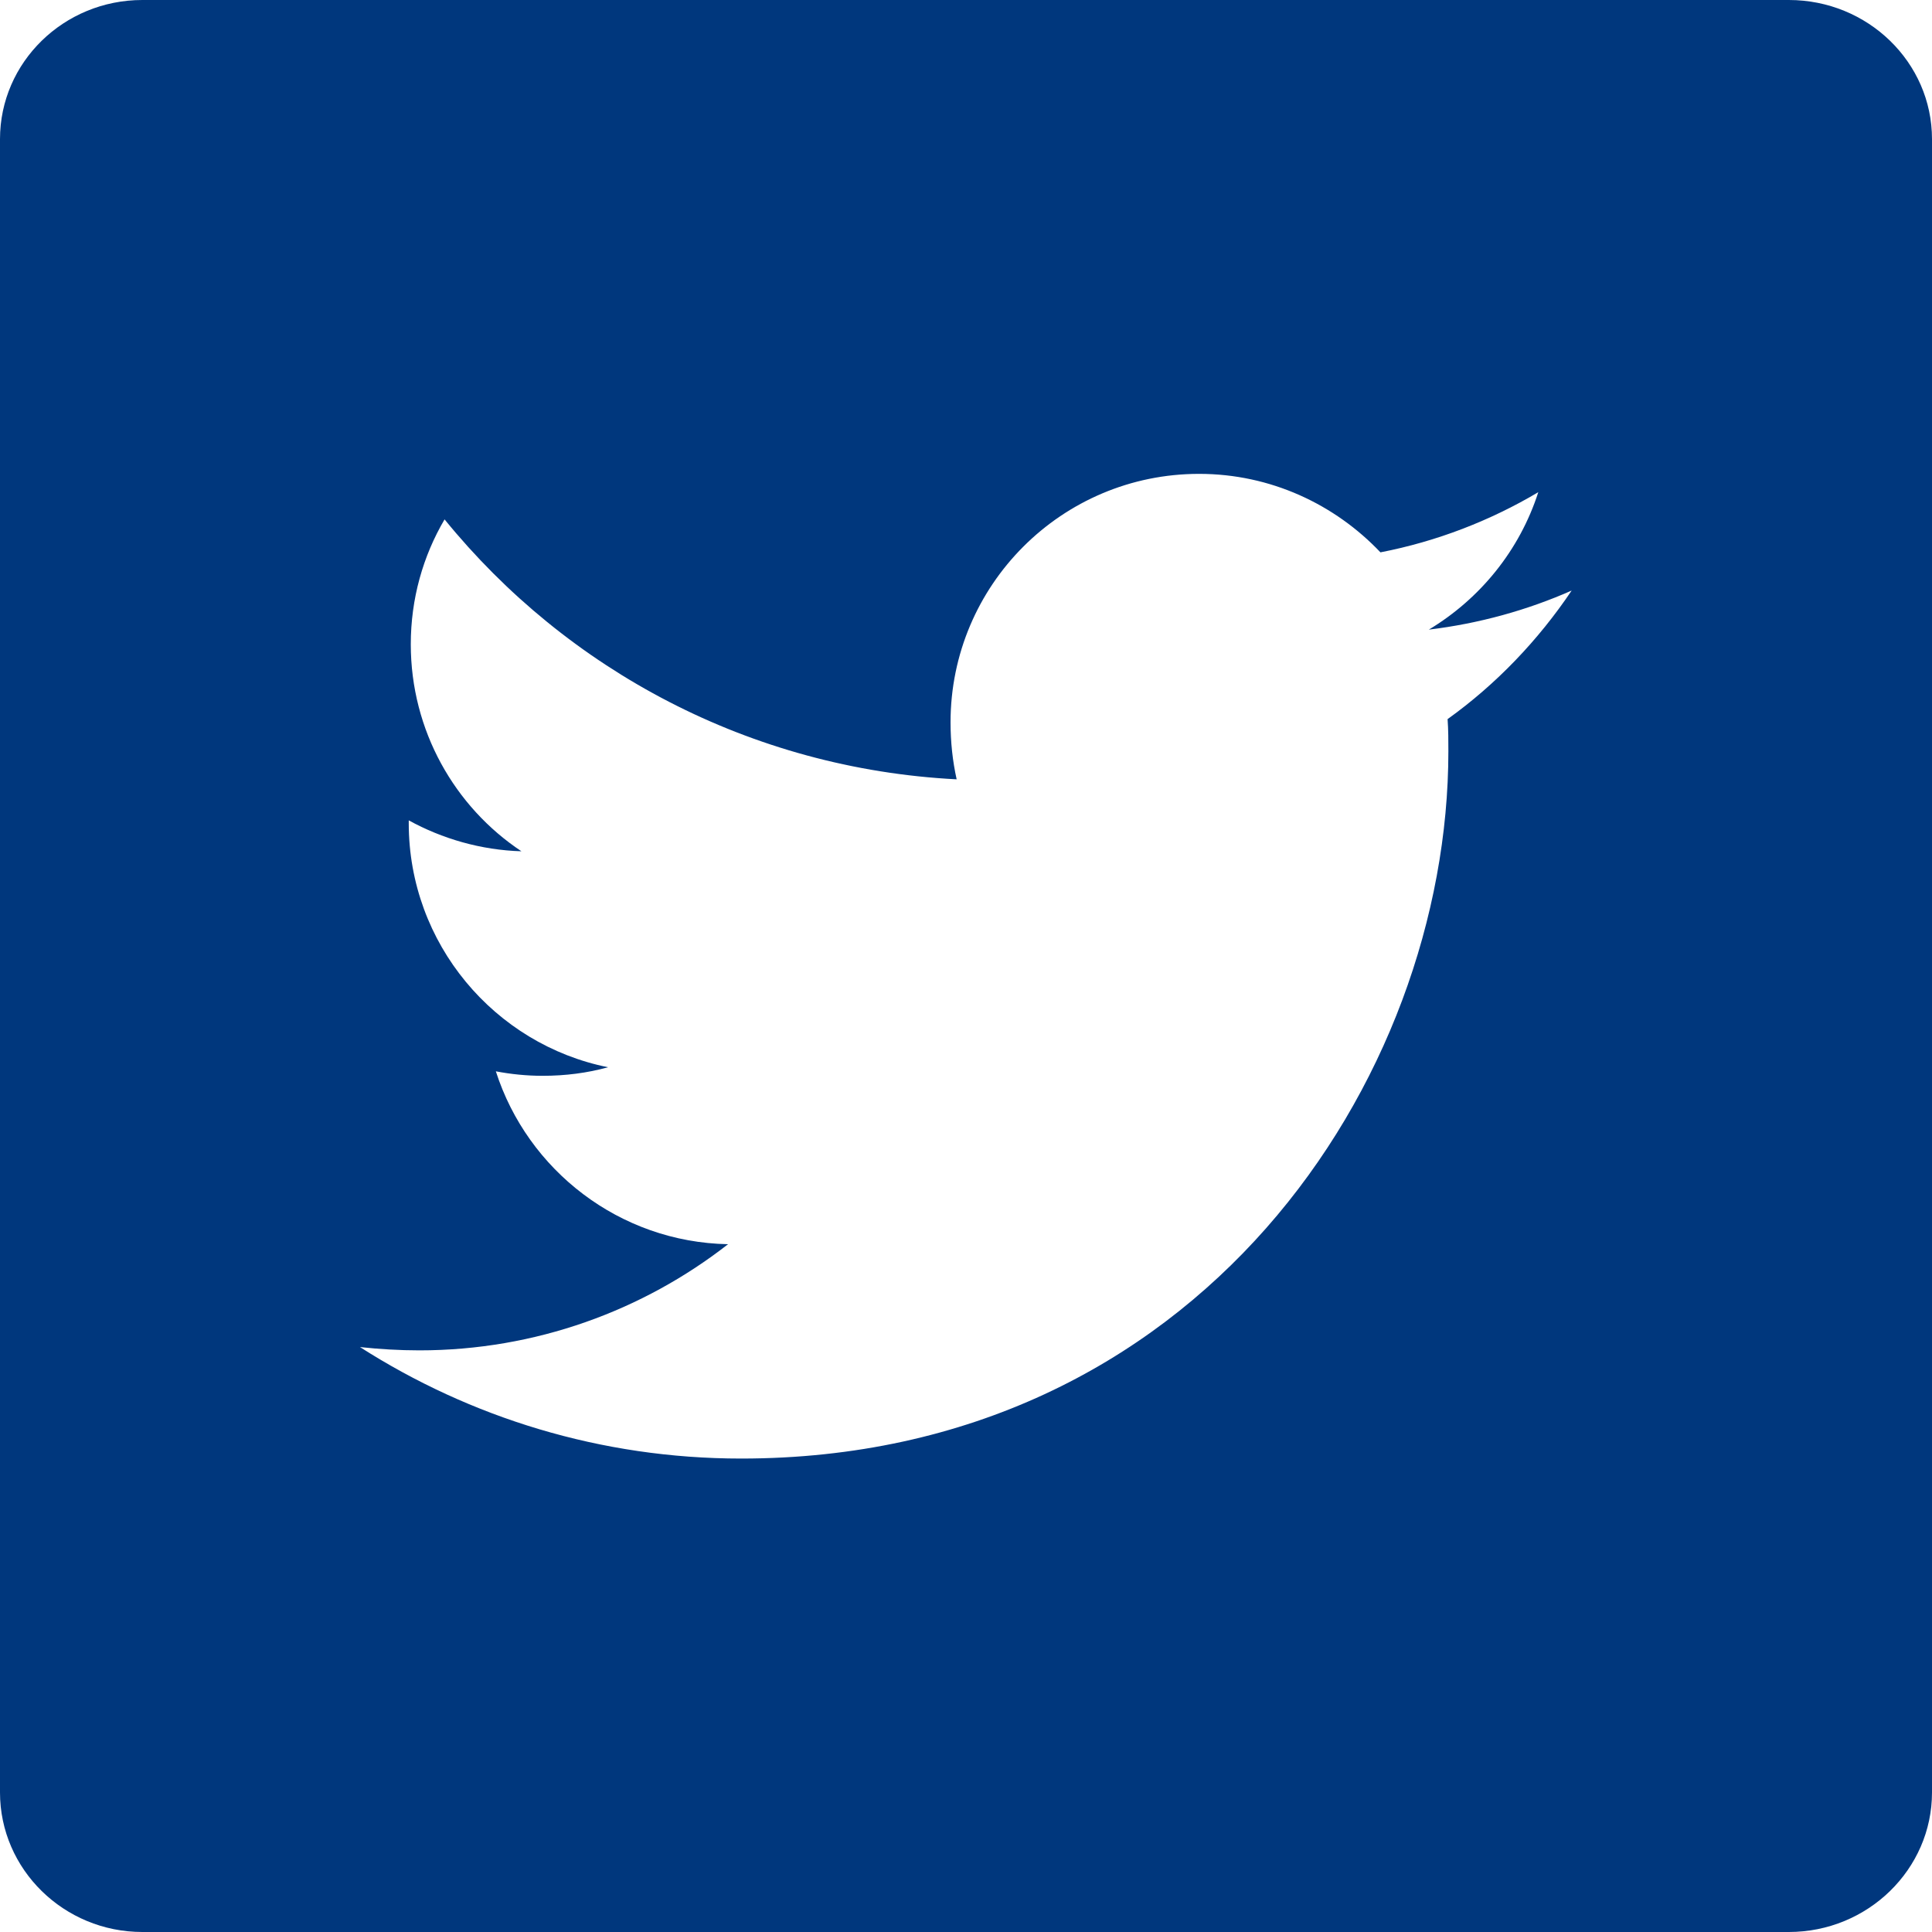 <?xml version="1.0" encoding="UTF-8"?>
<svg width="37px" height="37px" viewBox="0 0 37 37" version="1.1" xmlns="http://www.w3.org/2000/svg" xmlns:xlink="http://www.w3.org/1999/xlink">
    <!-- Generator: Sketch 63.1 (92452) - https://sketch.com -->
    <title>TW</title>
    <desc>Created with Sketch.</desc>
    <g id="UI" stroke="none" stroke-width="1" fill="none" fill-rule="evenodd">
        <g id="Desktop-HD-Copy" transform="translate(-327, -2804)" fill="#00377D">
            <g id="Group-9" transform="translate(139, 2804)">
                <path d="M215.723,13.772 C215.738,13.974 215.738,14.185 215.738,14.387 C215.738,20.681 210.948,27.933 202.193,27.933 C199.505,27.933 197.004,27.146 194.894,25.798 C195.267,25.838 195.649,25.861 196.031,25.861 C198.258,25.861 200.315,25.098 201.943,23.828 C199.864,23.789 198.103,22.411 197.496,20.517 C197.784,20.572 198.088,20.603 198.391,20.603 C198.828,20.603 199.248,20.549 199.645,20.439 C197.472,20.003 195.828,18.072 195.828,15.766 L195.828,15.711 C196.467,16.062 197.208,16.28 197.986,16.303 C196.708,15.454 195.867,13.99 195.867,12.339 C195.867,11.467 196.101,10.649 196.514,9.947 C198.858,12.829 202.364,14.722 206.321,14.925 C206.243,14.574 206.204,14.208 206.204,13.834 C206.204,11.209 208.331,9.075 210.964,9.075 C212.334,9.075 213.565,9.659 214.437,10.578 C215.52,10.368 216.541,9.971 217.46,9.426 C217.102,10.54 216.346,11.467 215.364,12.058 C216.33,11.941 217.249,11.685 218.099,11.31 C217.46,12.26 216.657,13.102 215.723,13.772 M222.258,0 L190.726,0 C189.223,0 188,1.192 188,2.664 L188,34.328 C188,35.8 189.223,37 190.726,37 L222.258,37 C223.769,37 225,35.8 225,34.328 L225,2.664 C225,1.192 223.769,0 222.258,0" id="TW"></path>
            </g>
        </g>
    </g>
</svg>